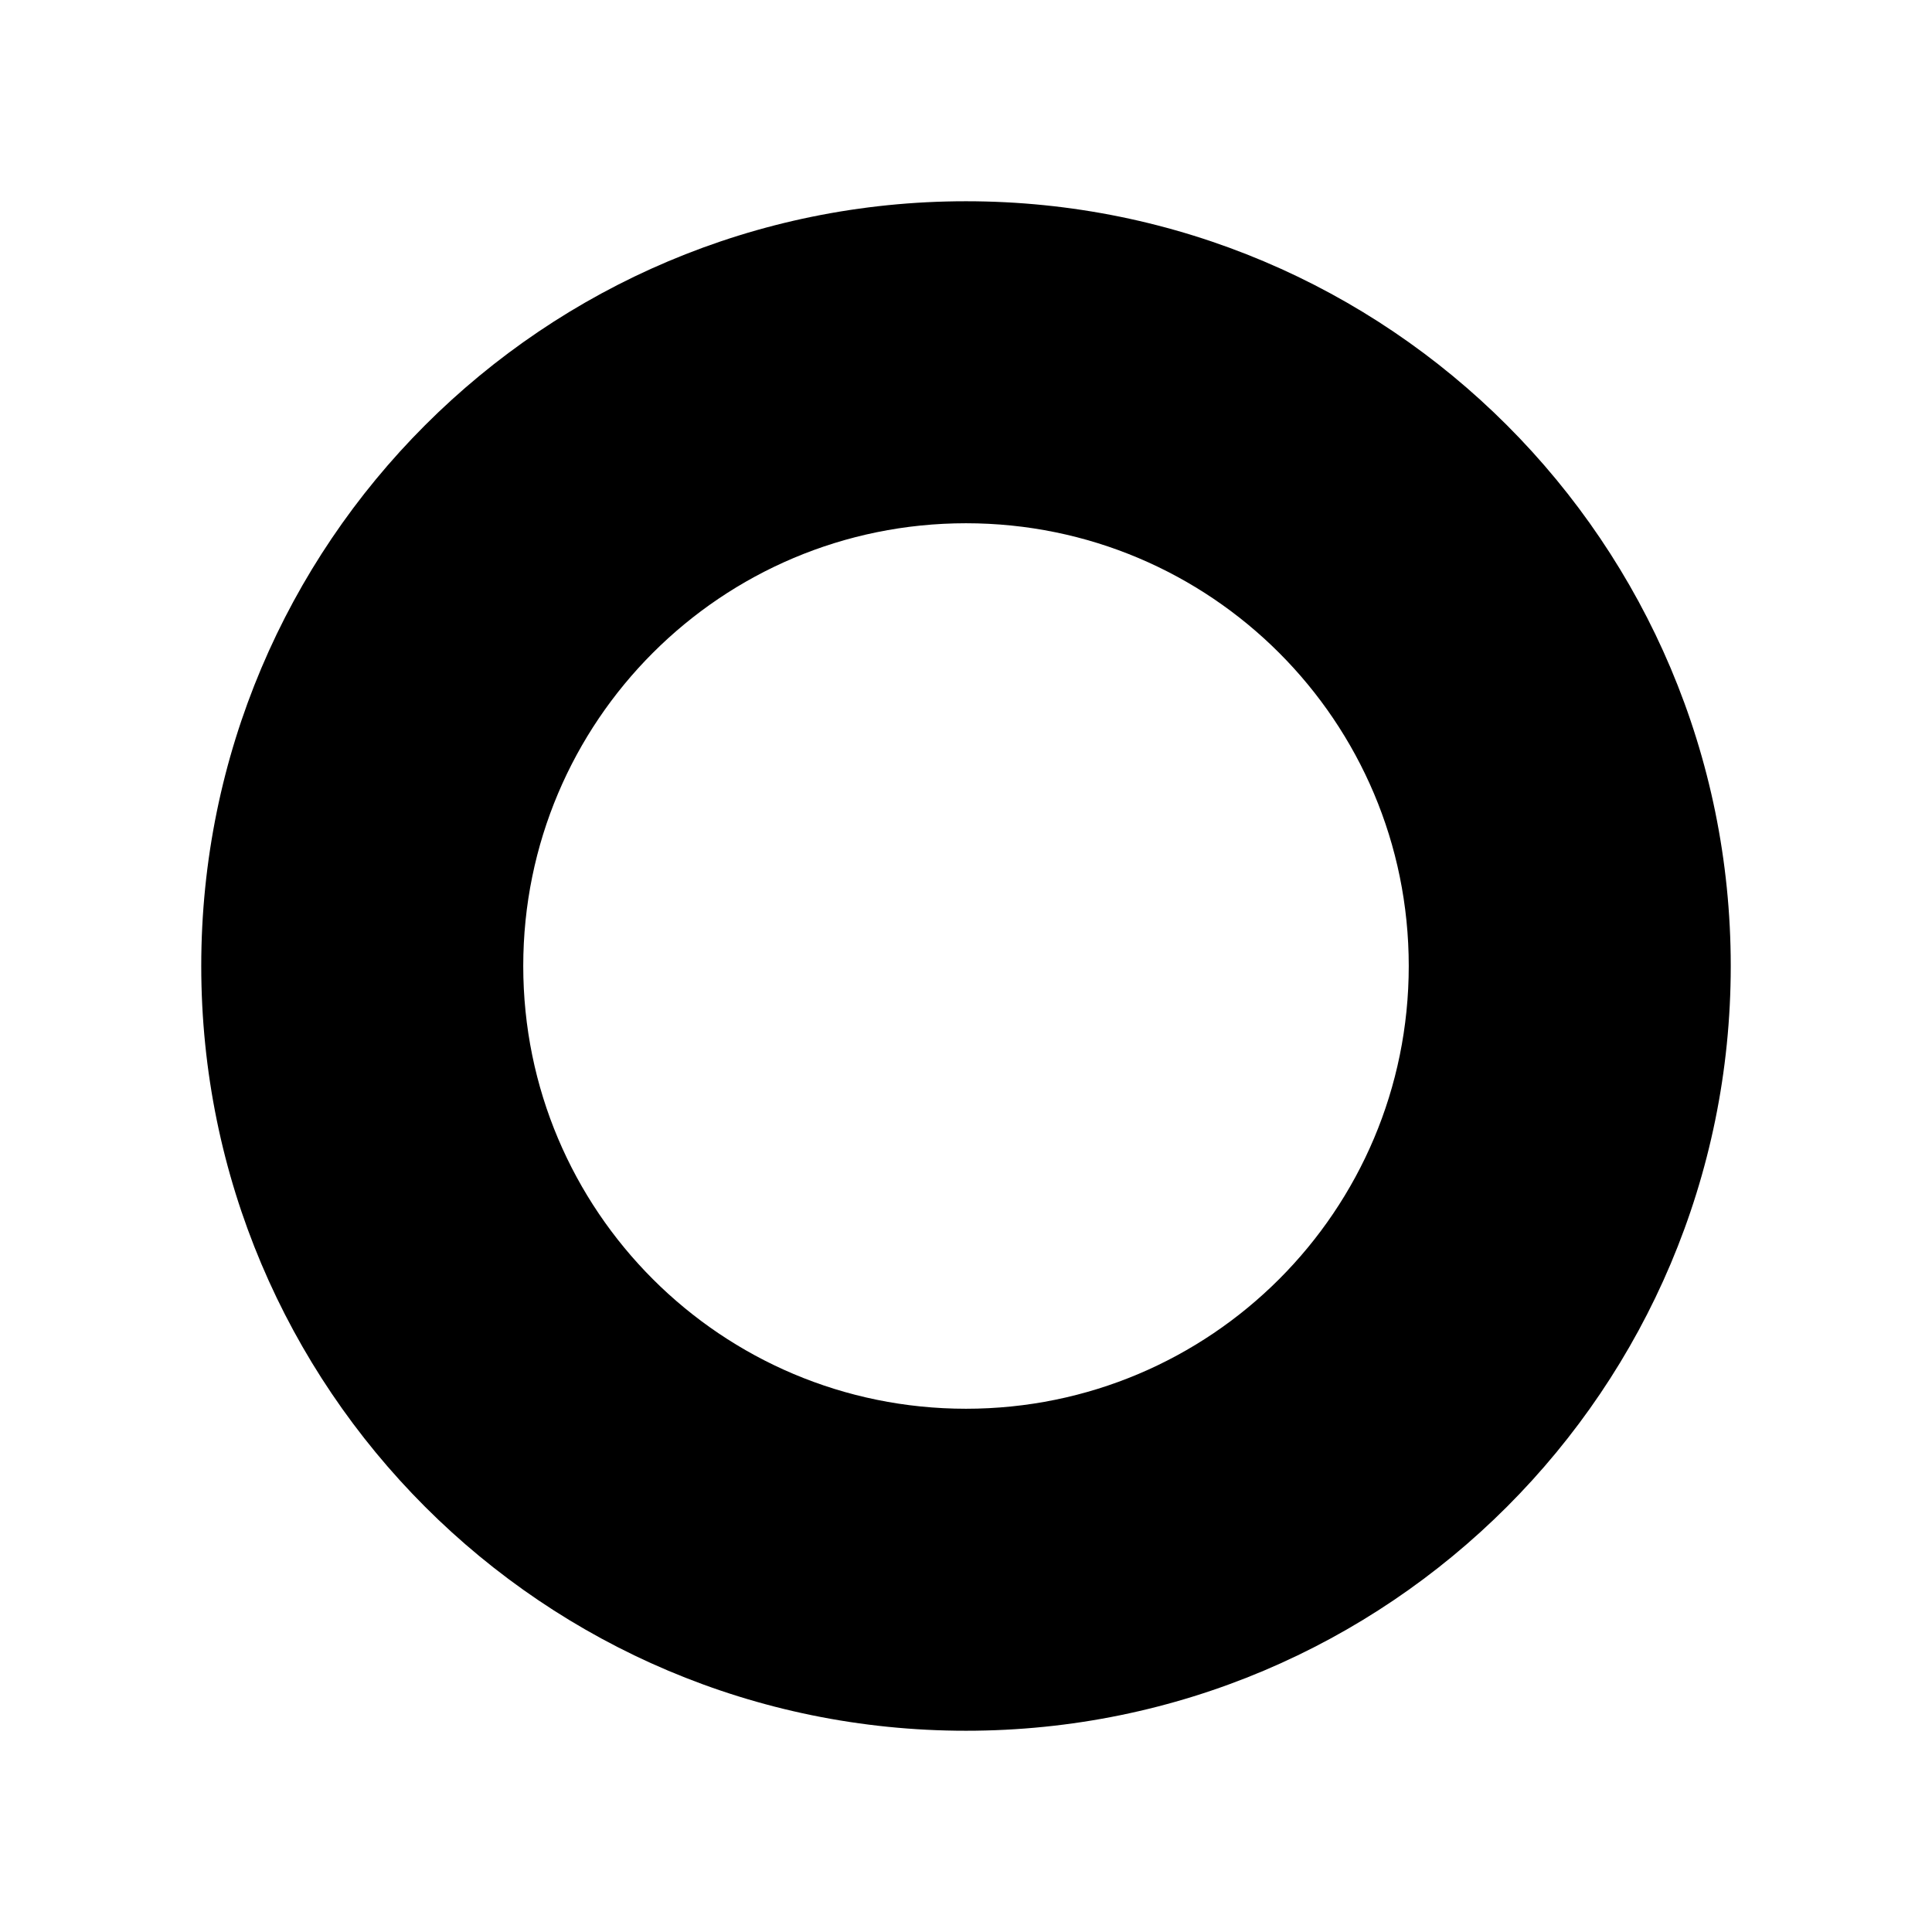 <?xml version="1.0" encoding="utf-8"?>
<!-- Generator: Adobe Illustrator 17.1.0, SVG Export Plug-In . SVG Version: 6.00 Build 0)  -->
<!DOCTYPE svg PUBLIC "-//W3C//DTD SVG 1.1//EN" "http://www.w3.org/Graphics/SVG/1.1/DTD/svg11.dtd">
<svg version="1.1" xmlns="http://www.w3.org/2000/svg" xmlns:xlink="http://www.w3.org/1999/xlink" x="0px" y="0px"
	 viewBox="0 0 24 24" enable-background="new 0 0 24 24" xml:space="preserve">
<g id="bg" display="none">
	<rect x="0" y="0" display="inline" fill="#FF5C56" width="24" height="24"/>
</g>
<g id="Layer_4">
</g>
<g id="svg">
	<path d="M12,2.5c-5.25,0-9.5,4.25-9.5,9.5s4.25,9.5,9.5,9.5s9.5-4.25,9.5-9.5S17.25,2.5,12,2.5z M12,17.5c-3.04,0-5.5-2.46-5.5-5.5
		c0-3.04,2.46-5.5,5.5-5.5c3.04,0,5.5,2.46,5.5,5.5C17.5,15.04,15.04,17.5,12,17.5z"/>
</g>
<g id="png">
</g>
<g id="artboards">
</g>
<g id="Layer_6">
</g>
</svg>
